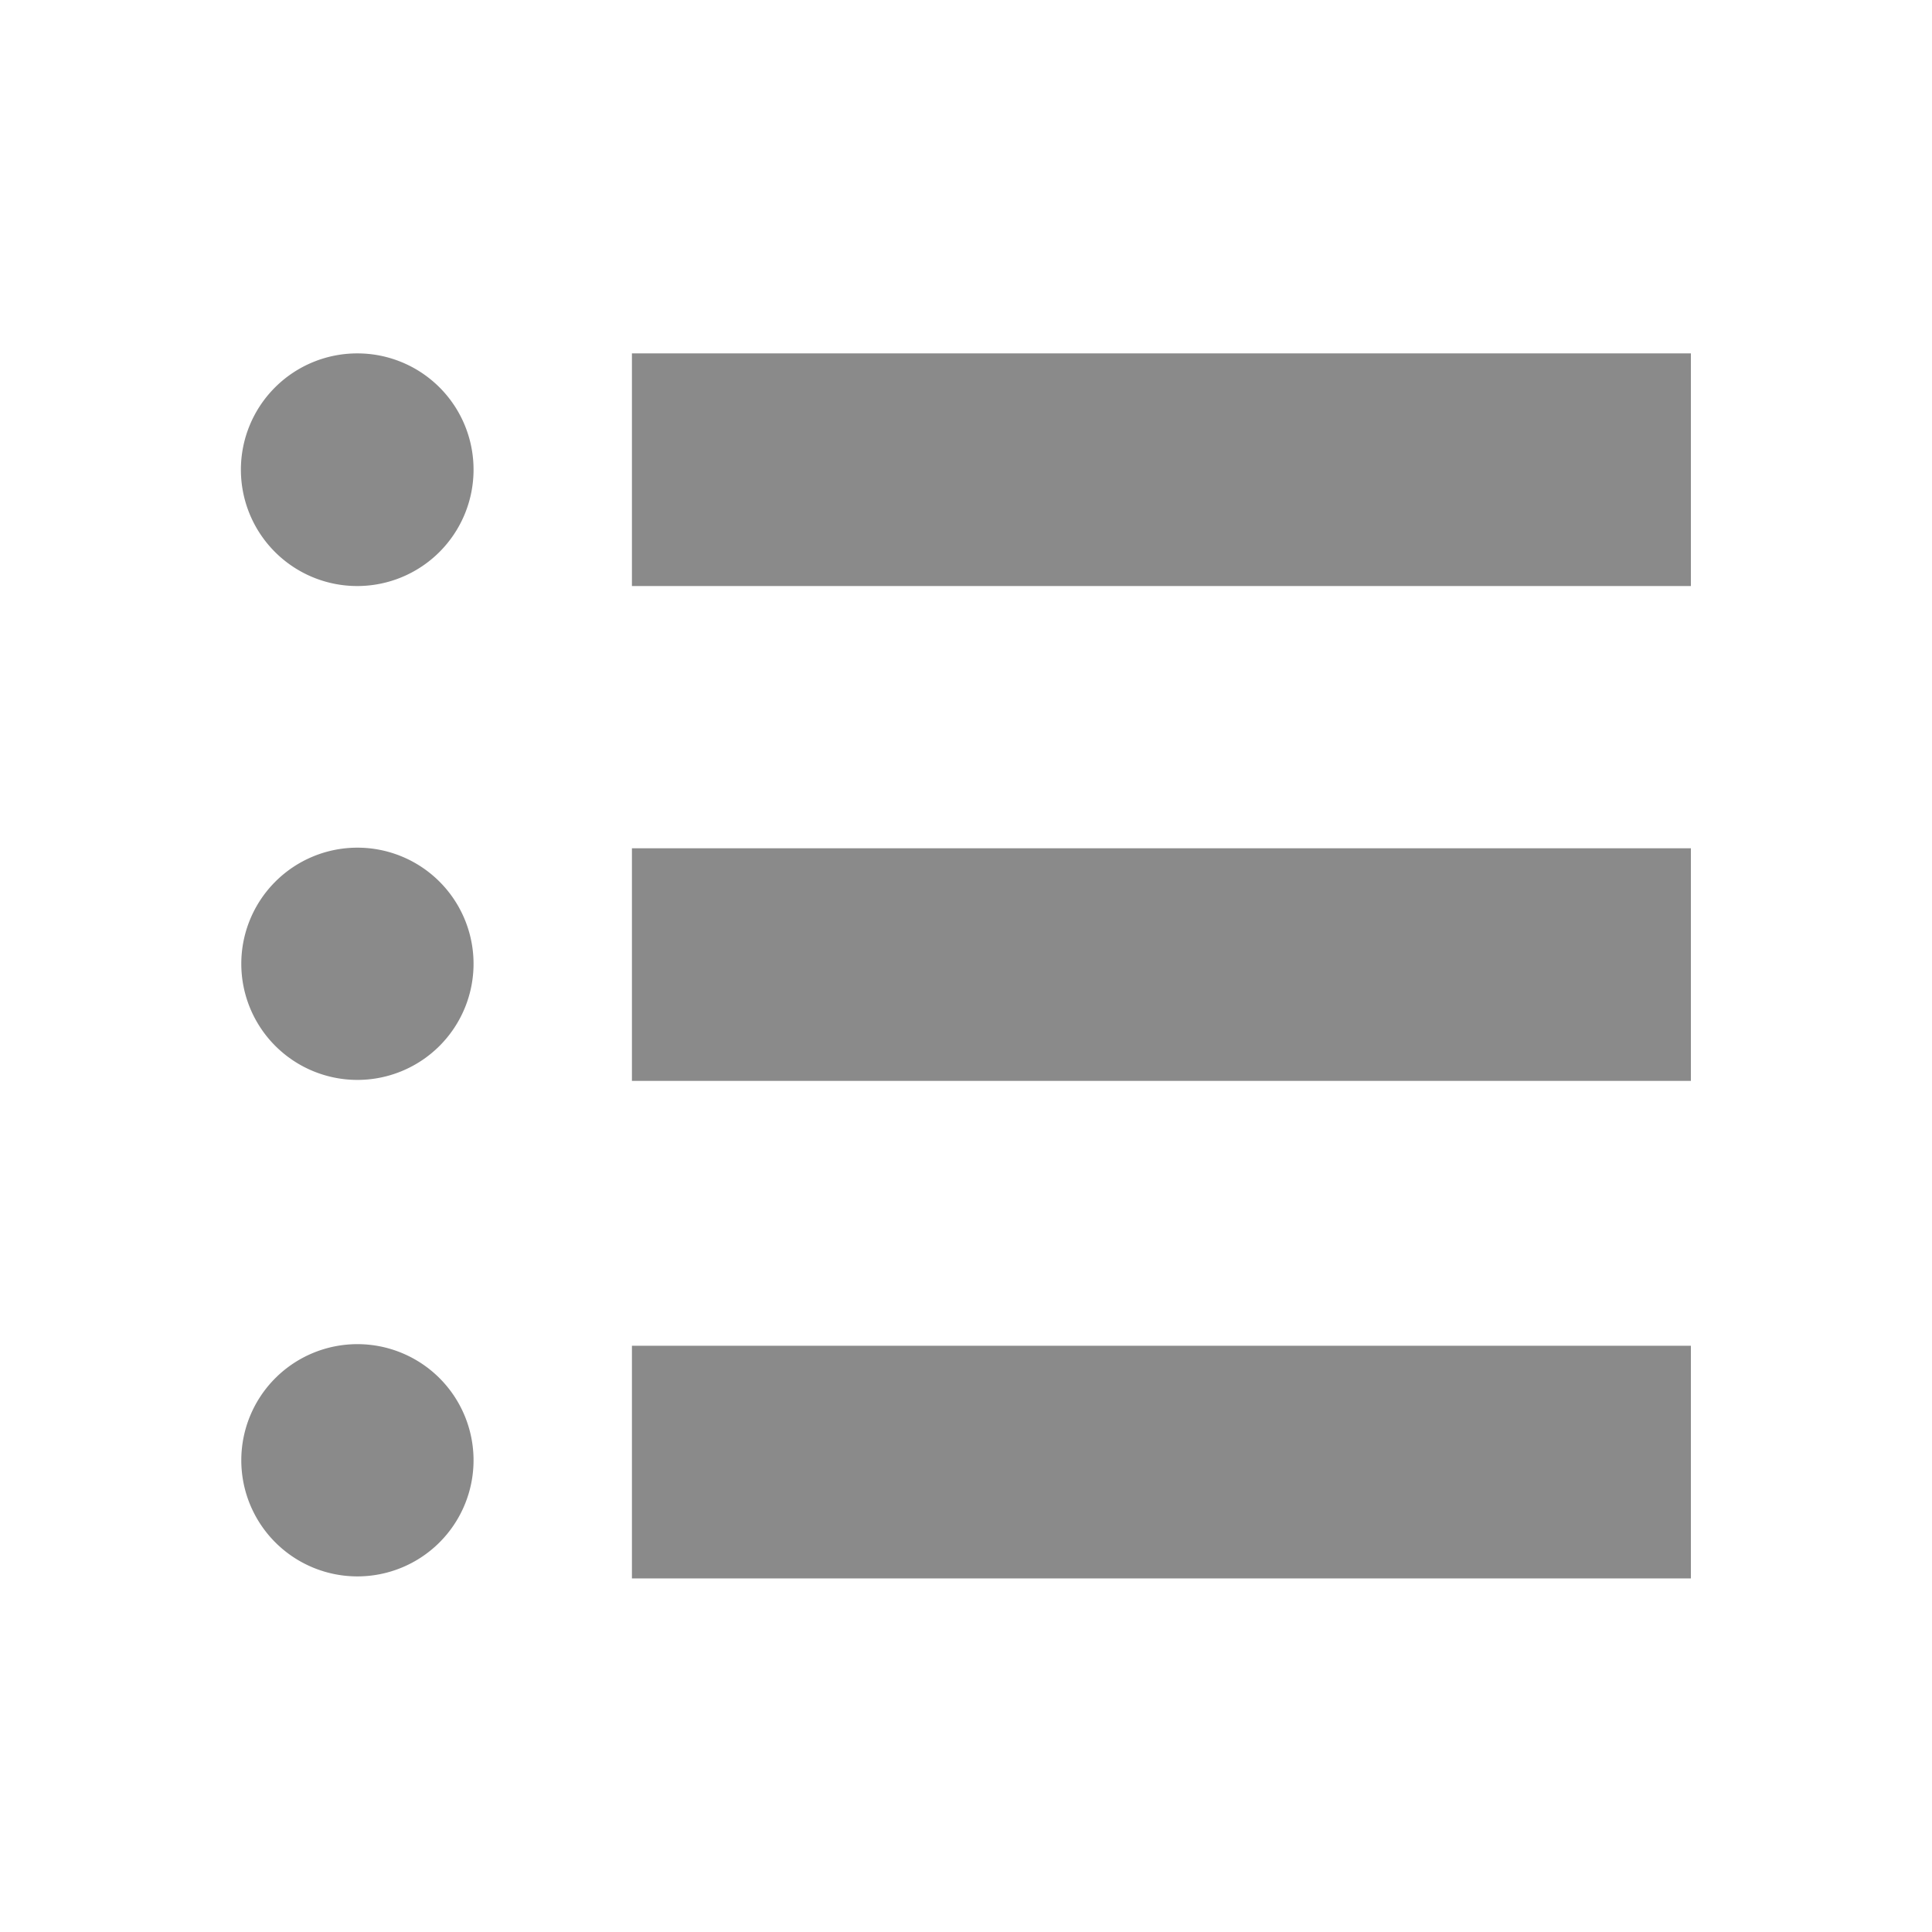 <?xml version="1.0" standalone="no"?><!DOCTYPE svg PUBLIC "-//W3C//DTD SVG 1.1//EN" "http://www.w3.org/Graphics/SVG/1.1/DTD/svg11.dtd"><svg t="1596185679969" class="icon" viewBox="0 0 1024 1024" version="1.1" xmlns="http://www.w3.org/2000/svg" p-id="4052" xmlns:xlink="http://www.w3.org/1999/xlink" width="200" height="200"><defs><style type="text/css"></style></defs><path d="M334.933 187.307h561.28v123.307H334.933zM334.933 449.6h561.28v123.307H334.933zM334.933 713.28h561.28v123.307H334.933zM189.44 187.307a61.653 61.653 0 1 0 61.547 61.653 61.547 61.547 0 0 0-61.547-61.653zM189.44 449.28a61.547 61.547 0 1 0 61.547 61.547 61.547 61.547 0 0 0-61.547-61.547zM189.44 712.427a61.547 61.547 0 1 0 61.547 61.547 61.547 61.547 0 0 0-61.547-61.547z" p-id="4053" fill="#8a8a8a"></path></svg>